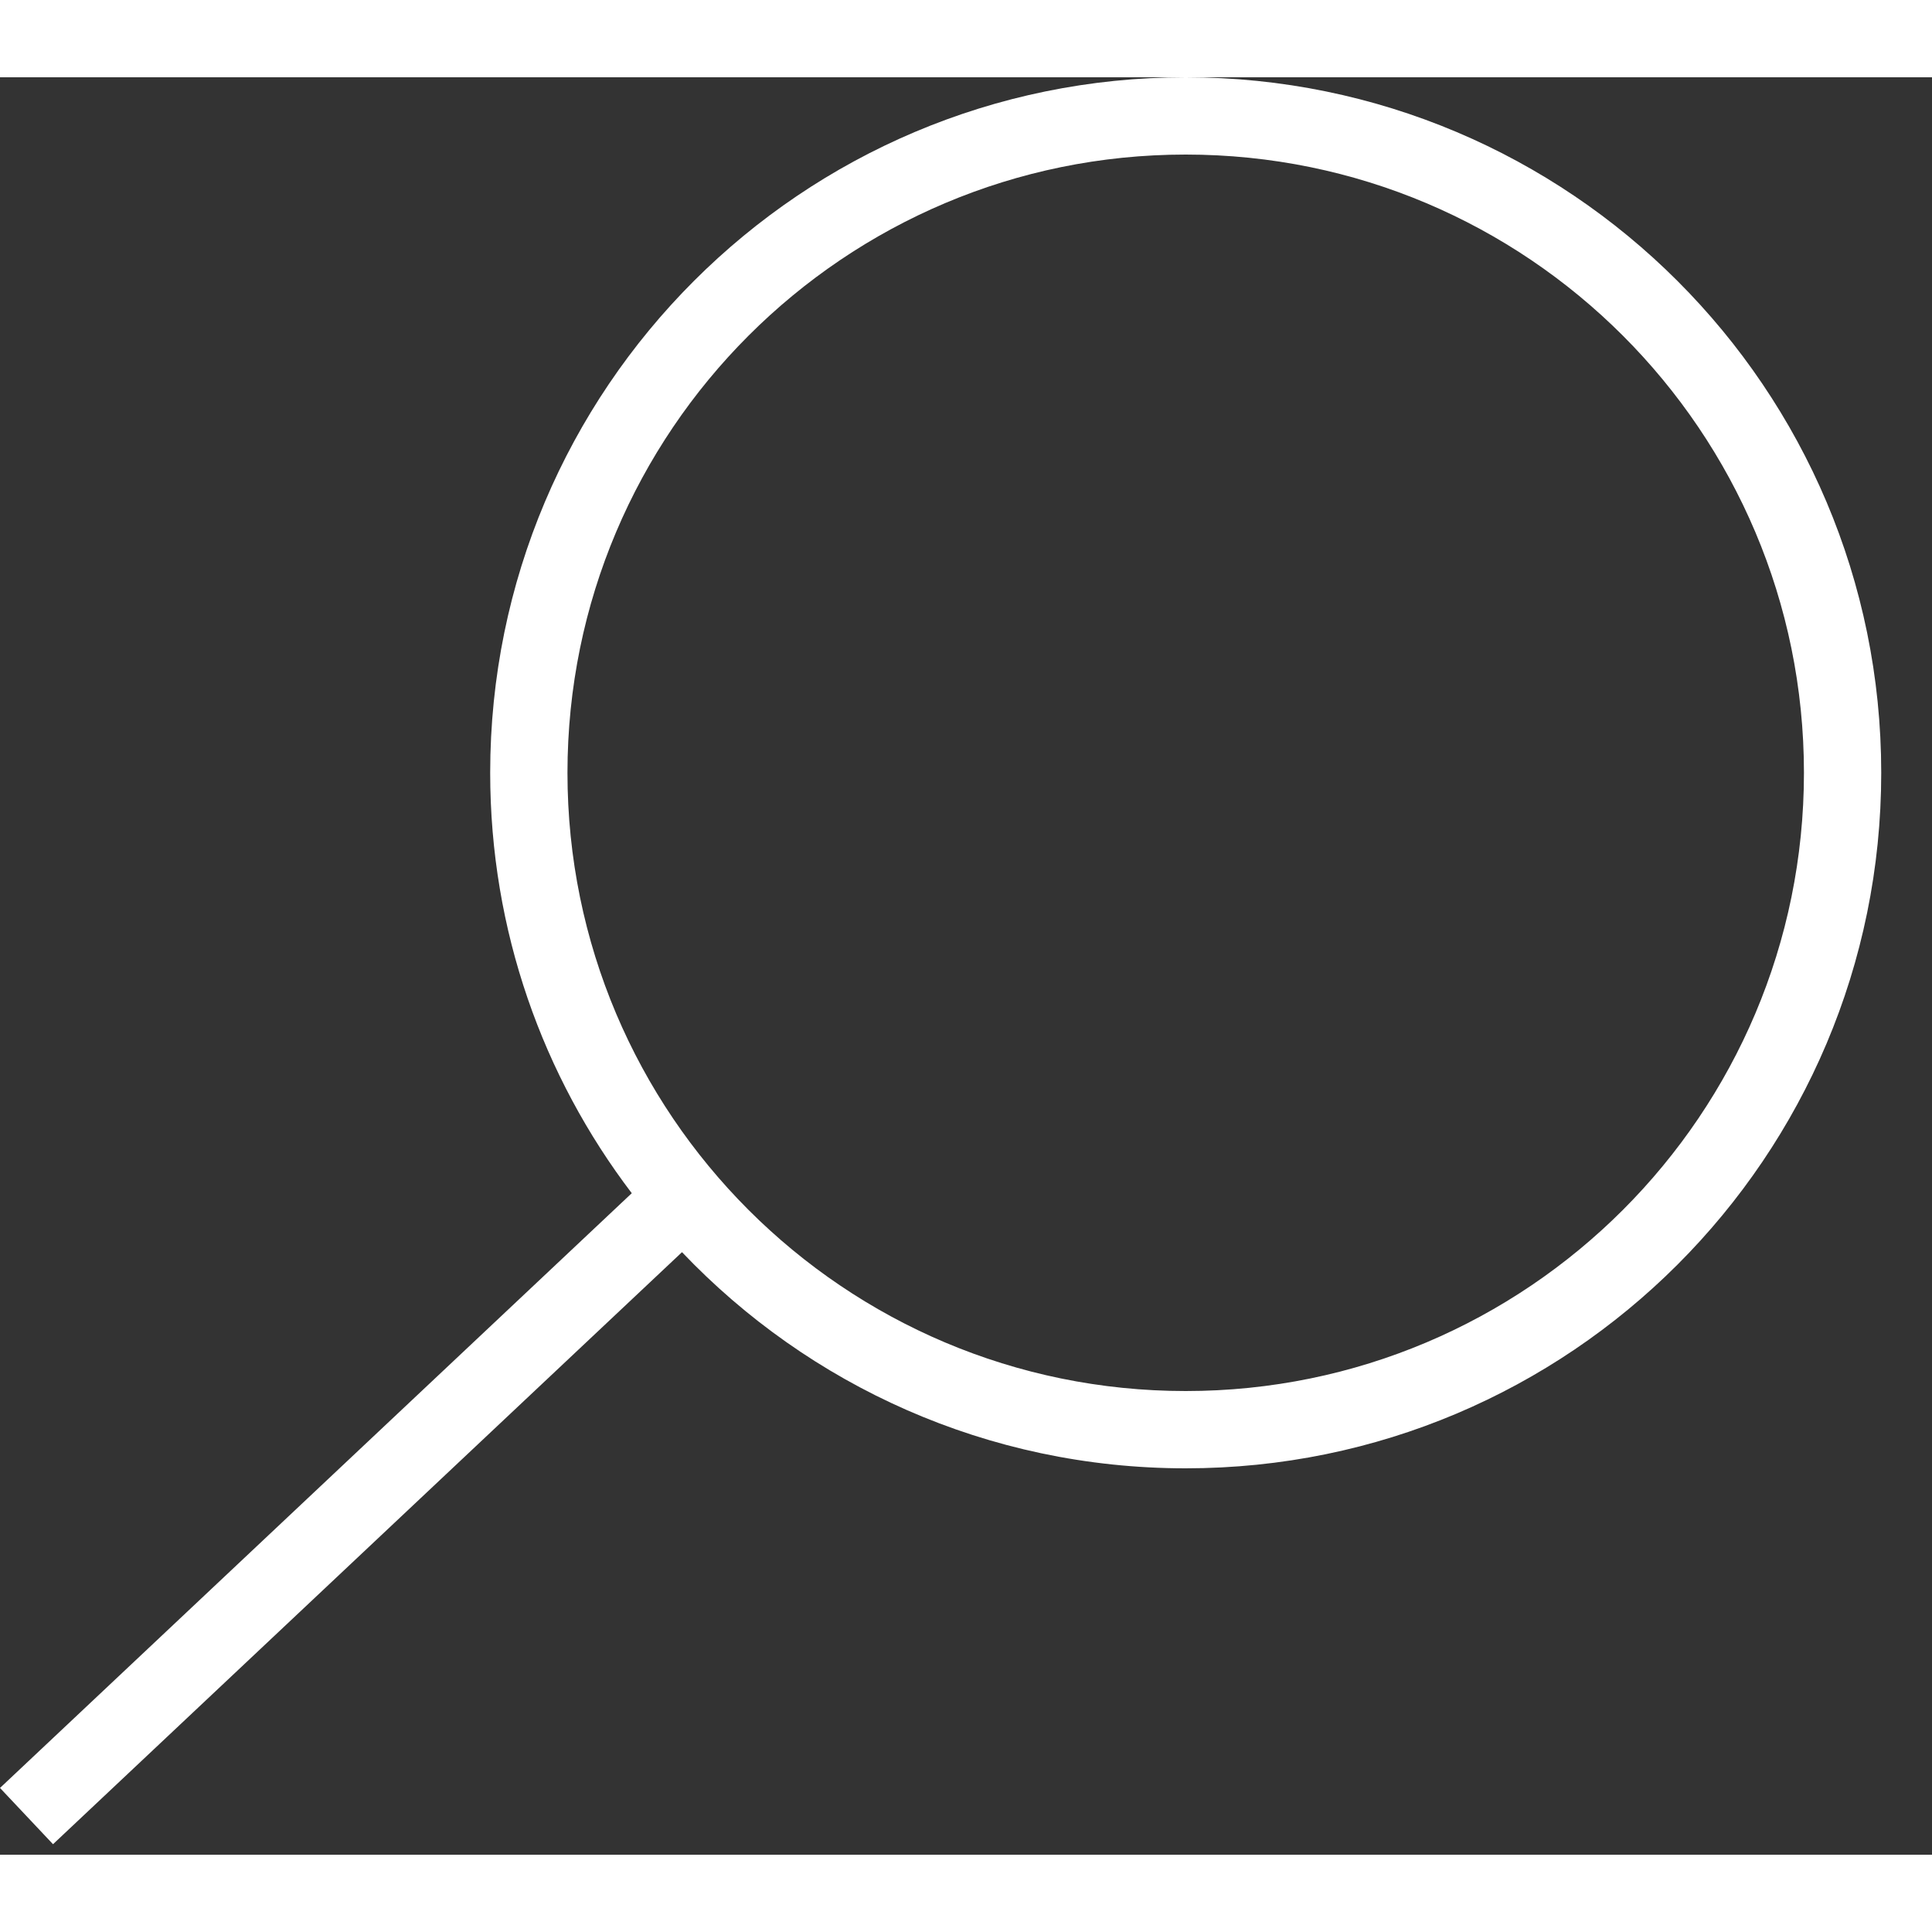 <svg height="25" viewBox="0 0 25 23" fill="none" xmlns="http://www.w3.org/2000/svg">
<rect x="0" y="0" width="25" height="23" fill="#333333" stroke="none"/>
<path d="M15.343 0C20.313 0 24.343 4.029 24.343 9C24.343 13.971 20.313 18 15.343 18C12.777 18 10.465 16.925 8.825 15.203L0.686 22.864L0 22.136L8.175 14.44C7.026 12.929 6.343 11.045 6.343 9C6.343 4.029 10.372 0 15.343 0ZM15.343 1C10.925 1 7.343 4.582 7.343 9C7.343 13.418 10.925 17 15.343 17C19.761 17 23.343 13.418 23.343 9C23.343 4.582 19.761 1 15.343 1Z" fill="white"/>
</svg>
